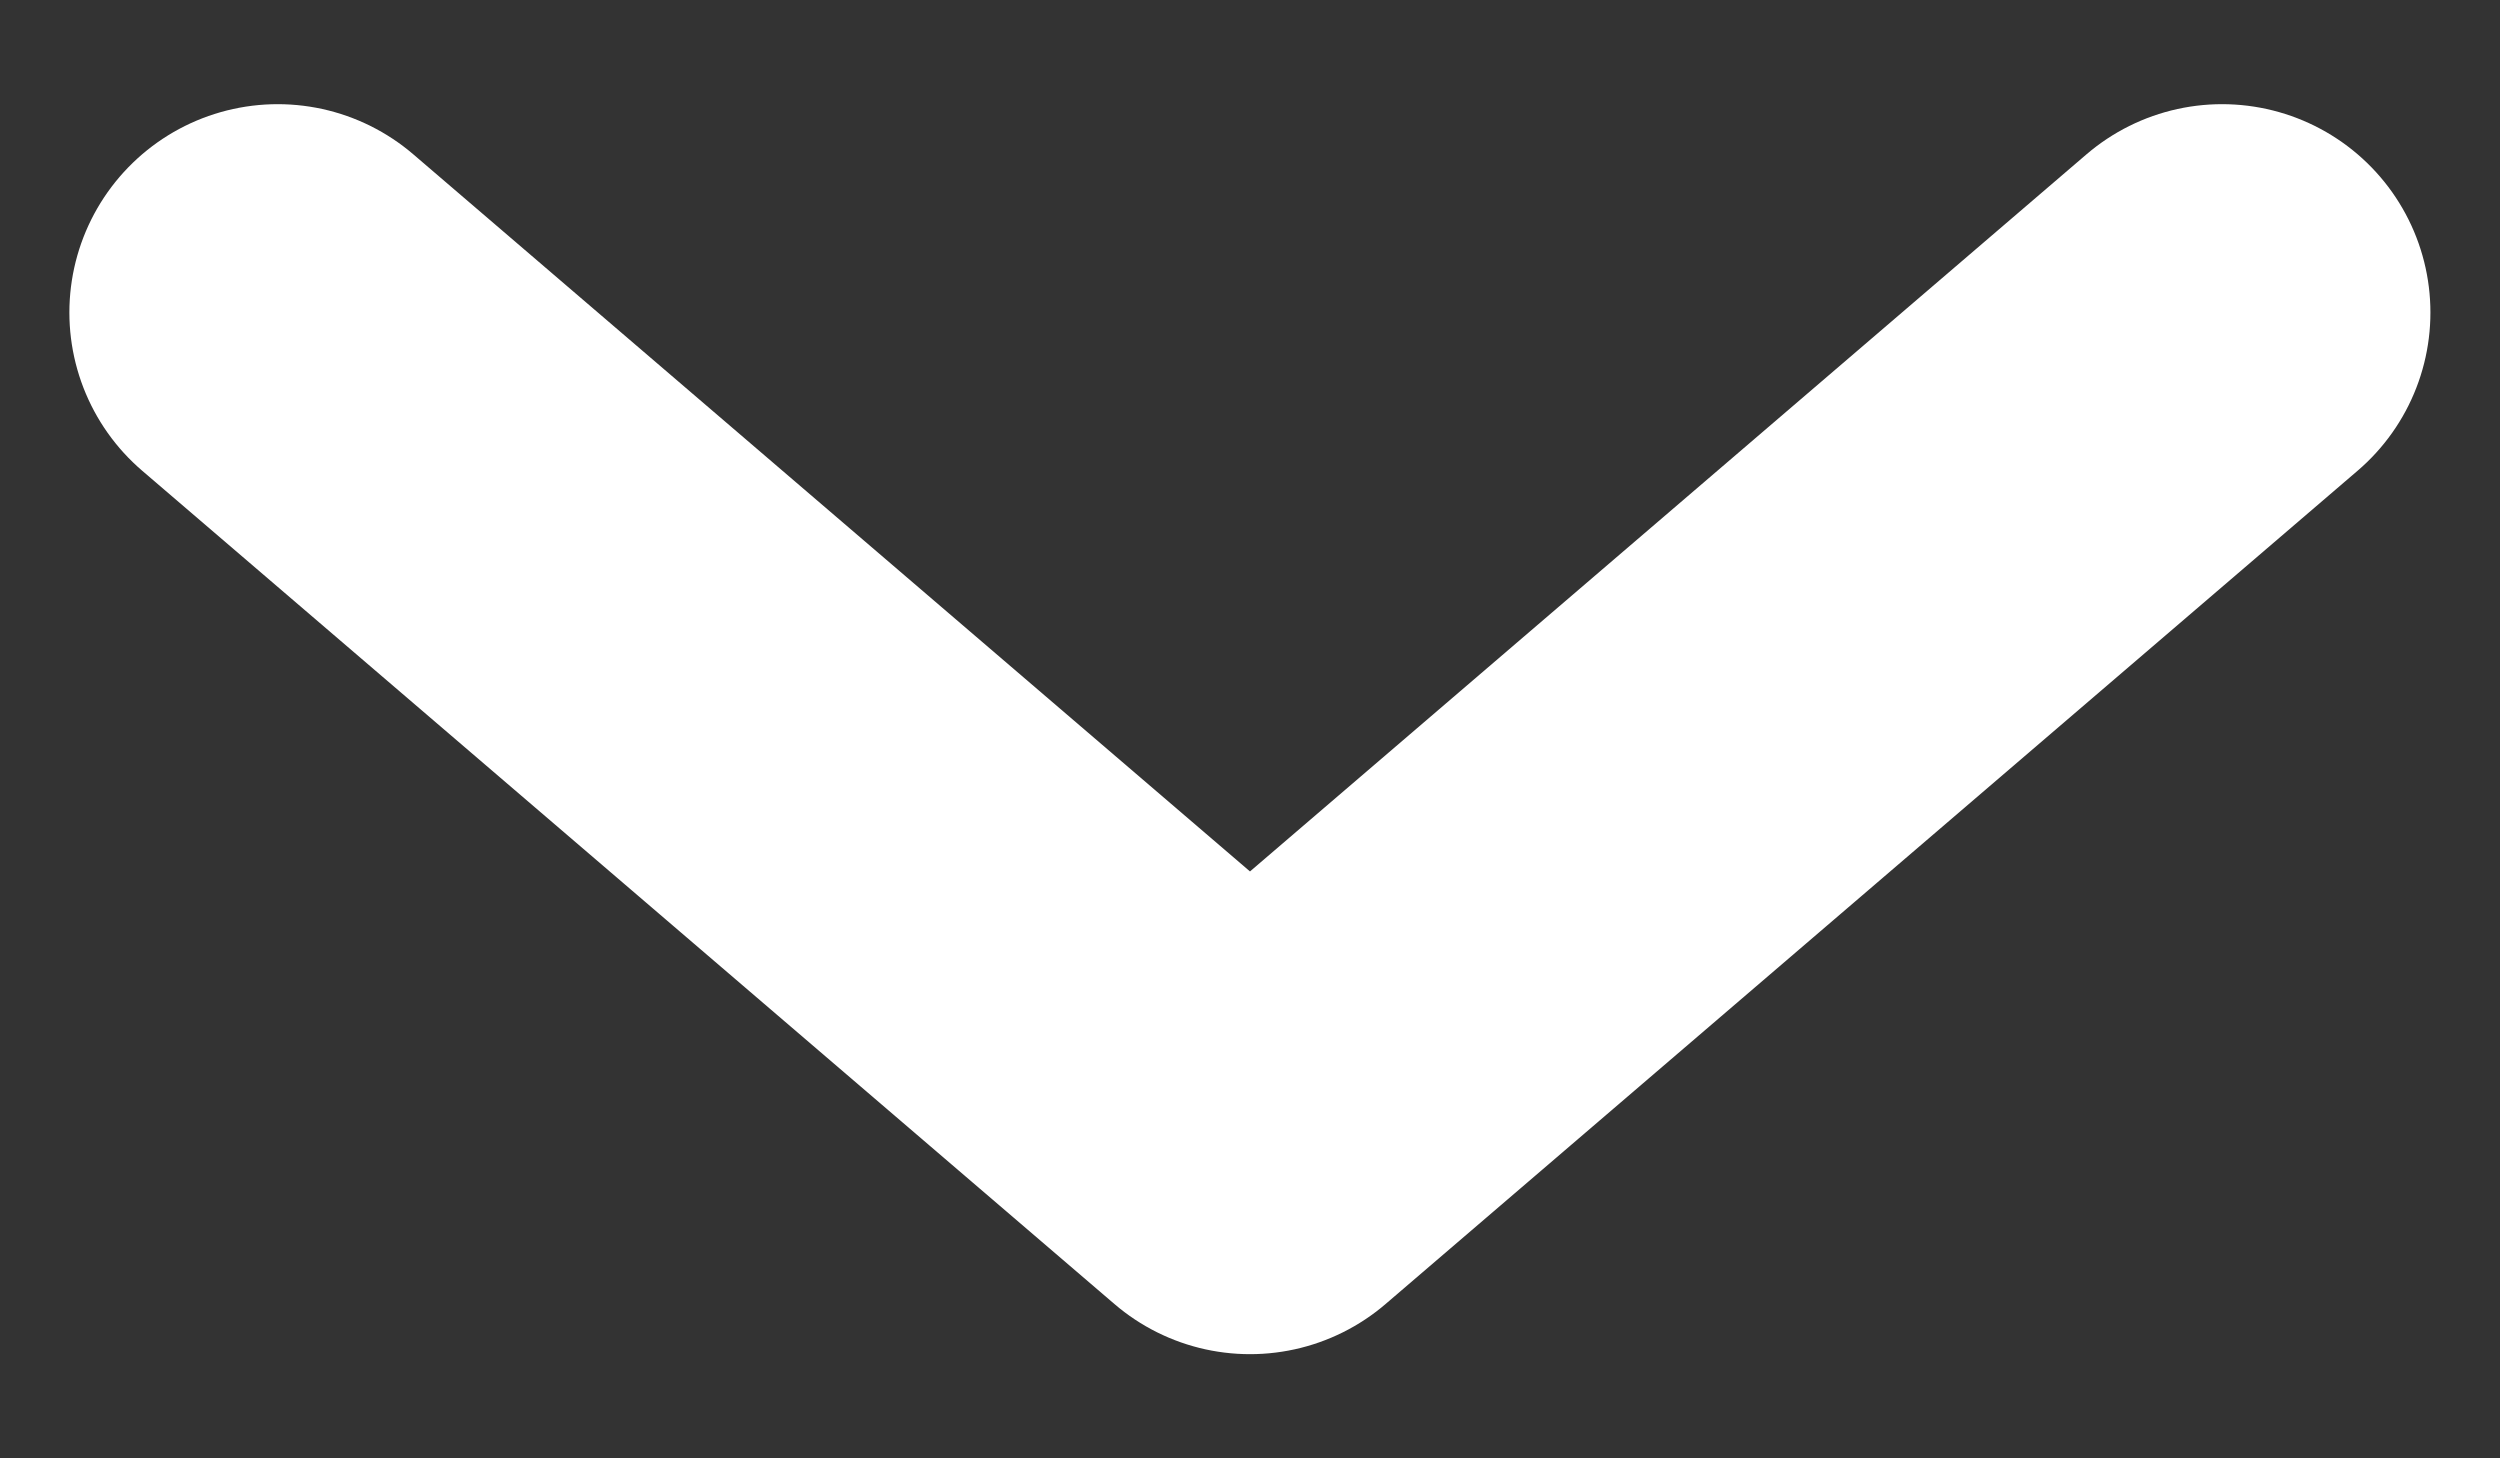 <svg width="12" height="7" viewBox="0 0 12 7" fill="none" xmlns="http://www.w3.org/2000/svg">
<rect x="0" y="0" width="12" height="7" fill="#333333" stroke="none"/>
<path d="M10.666 1.5L6 5.5L1.333 1.5" stroke="white" stroke-width="2" stroke-linecap="round" stroke-linejoin="round"/>
</svg>
